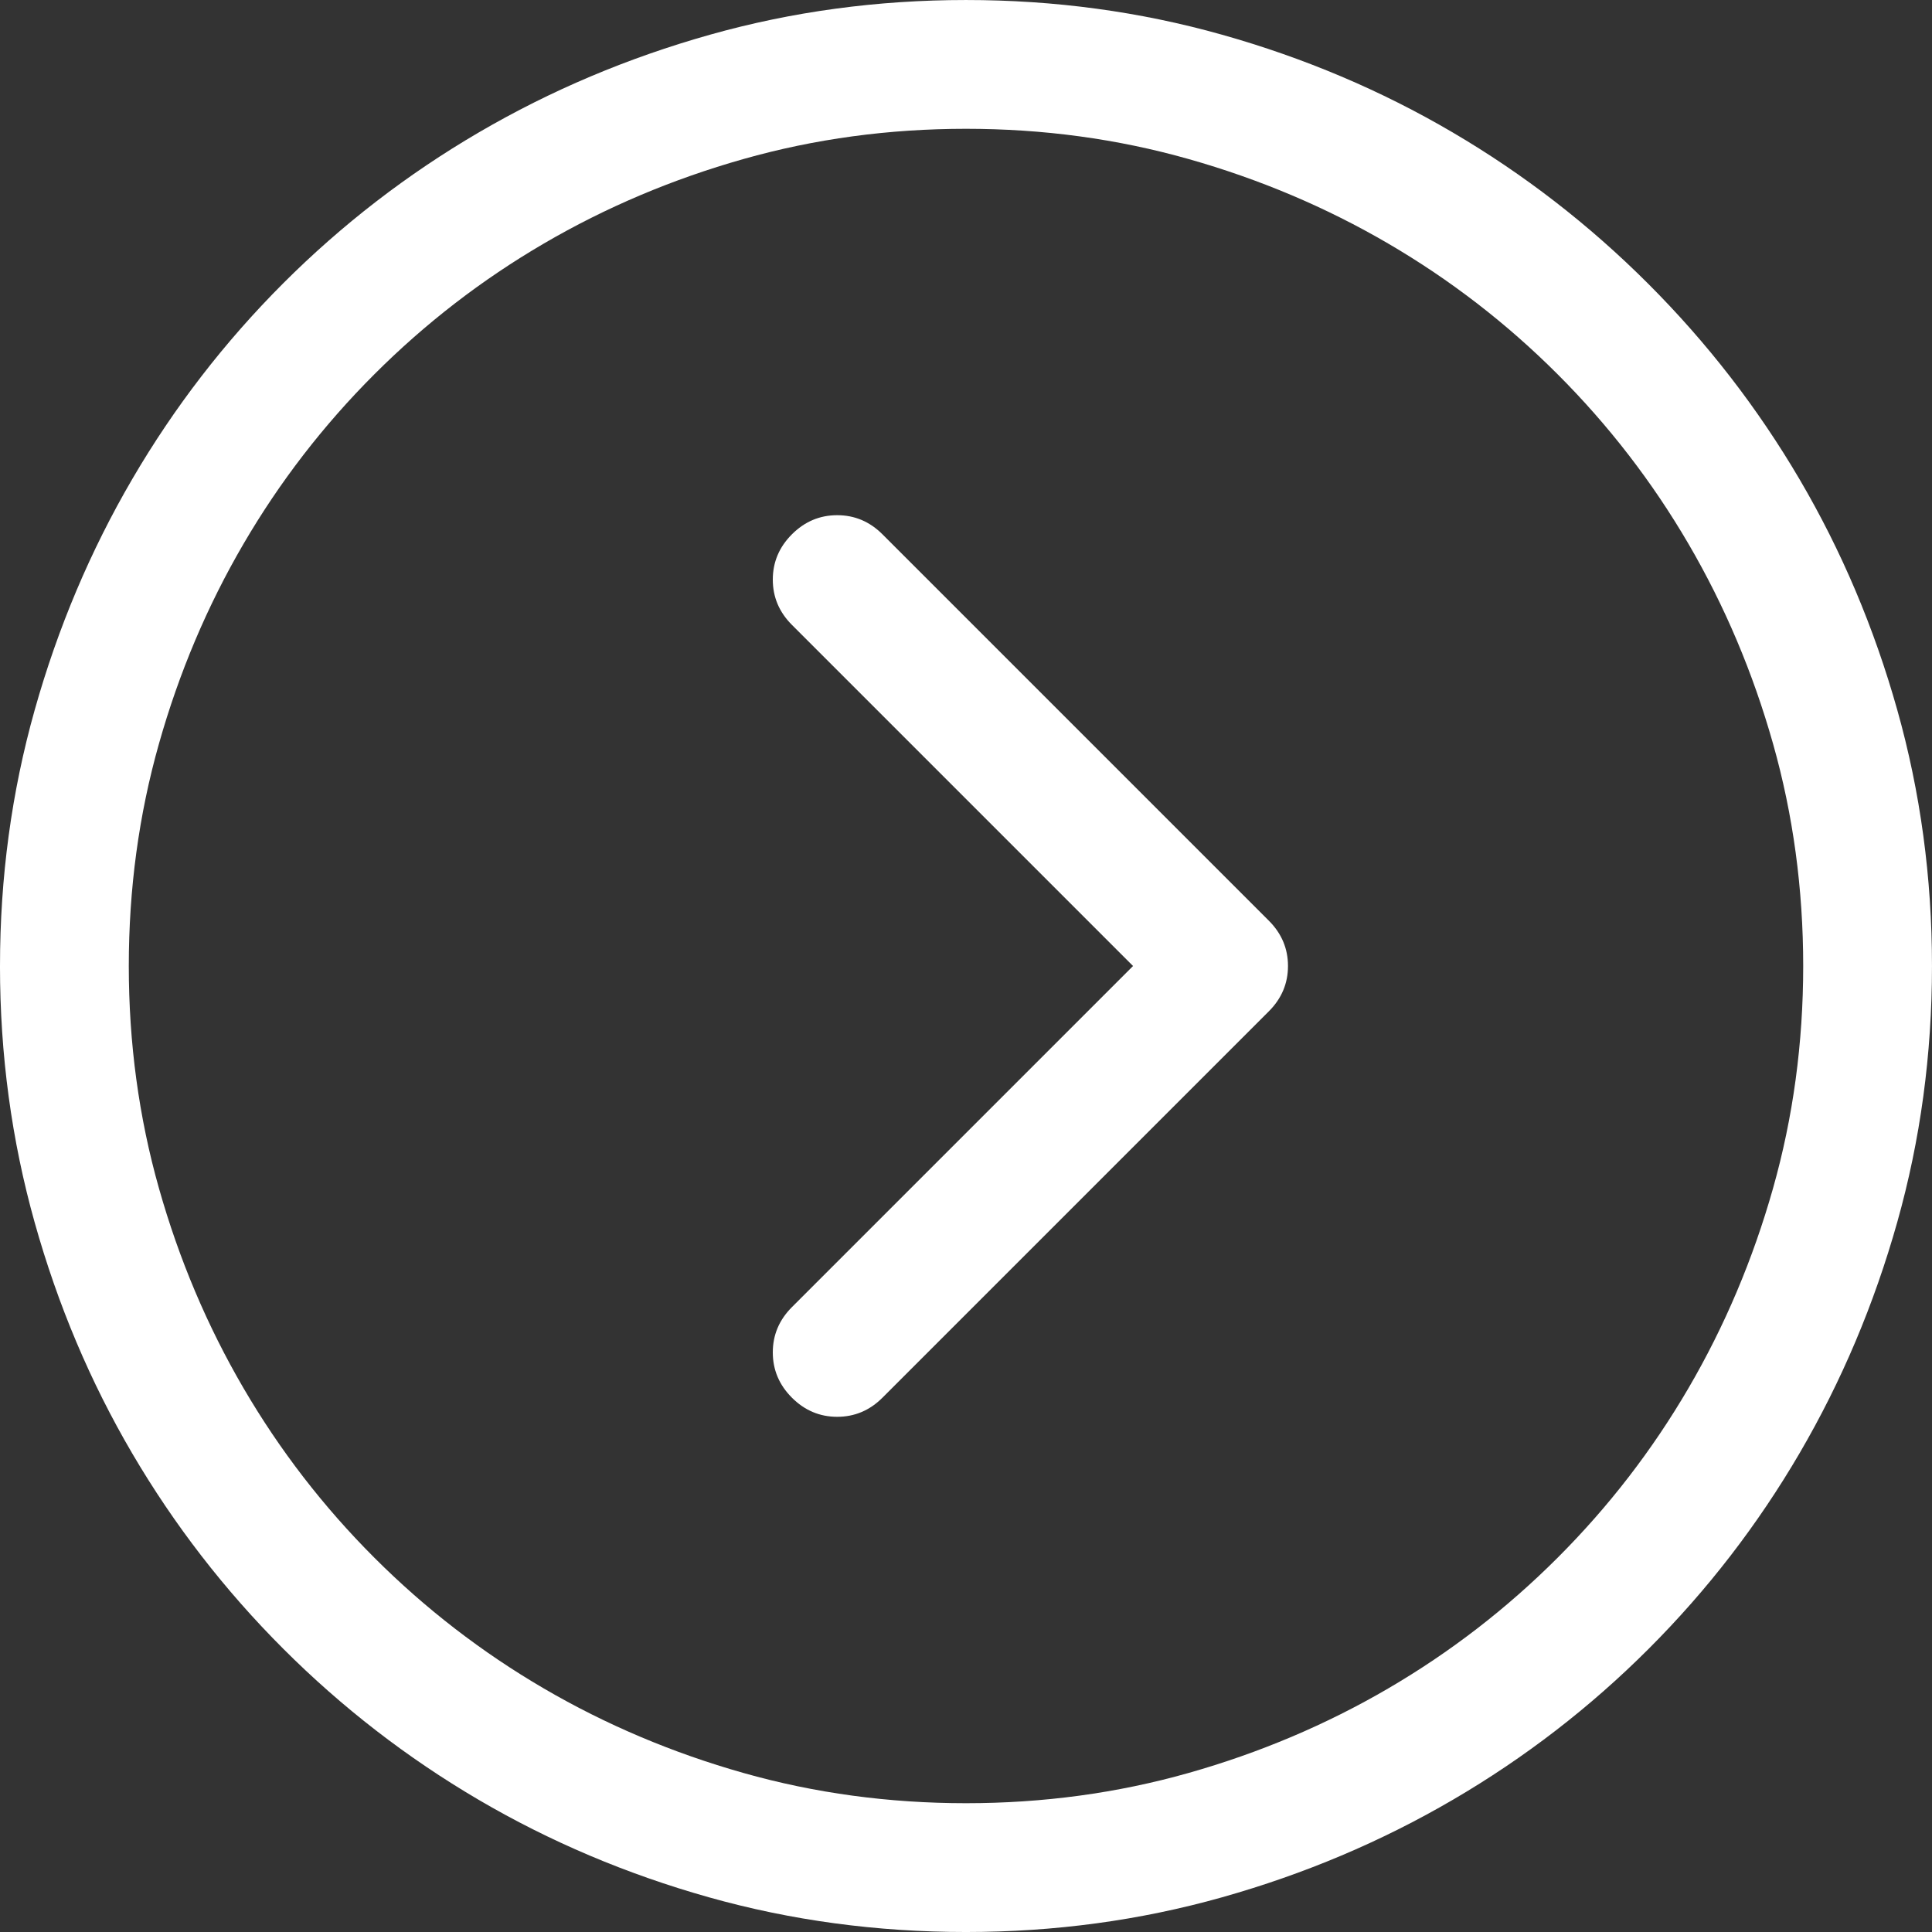 <?xml version="1.0" encoding="utf-8"?>
<svg id="" width="16" height="16" style="width:16px;height:16px;" version="1.1" xmlns="http://www.w3.org/2000/svg" viewBox="0 0 2048 2048" enable-background="new 0 0 2048 2048" xml:space="preserve">
    <rect x="0" y="0" width="2048" height="2048" fill="#333333" stroke="none"/>
    <path fill="#ffffff" d="M0 1024 q0 -140.8 36.8 -271.46 q36.8 -130.67 103.46 -244.8 q66.67 -114.13 160 -207.47 q93.34 -93.33 207.47 -160 q114.13 -66.66 244.8 -103.46 q130.66 -36.8 271.46 -36.8 q140.8 0 271.47 36.8 q130.66 36.8 244.26 103.46 q113.6 66.67 207.47 160.54 q93.87 93.87 160.54 207.47 q66.66 113.6 103.46 244.27 q36.8 130.66 36.8 271.46 q0 140.8 -36.8 271.47 q-36.8 130.66 -103.46 244.8 q-66.67 114.13 -160 207.47 q-93.34 93.33 -207.47 160 q-114.13 66.66 -244.8 103.46 q-130.67 36.8 -271.47 36.8 q-141.87 0 -272.54 -36.8 q-130.66 -36.8 -244.26 -103.46 q-113.6 -66.67 -206.94 -160 q-93.33 -93.34 -160 -206.93 q-66.66 -113.6 -103.46 -244.8 q-36.8 -131.2 -36.8 -272 ZM1911.47 1024 q0 -122.67 -32 -235.73 q-32 -113.07 -89.6 -211.73 q-57.6 -98.67 -138.67 -179.74 q-81.07 -81.07 -179.73 -138.67 q-98.67 -57.6 -211.73 -89.6 q-113.07 -32 -235.74 -32 q-122.67 0 -235.73 32 q-113.07 32 -211.73 89.6 q-98.67 57.6 -179.74 138.67 q-81.07 81.07 -138.67 179.74 q-57.6 98.66 -89.6 211.73 q-32 113.06 -32 235.73 q0 122.67 32 235.74 q32 113.06 89.6 211.73 q57.6 98.66 138.67 179.73 q81.07 81.07 179.74 138.67 q98.66 57.6 211.73 89.6 q113.06 32 235.73 32 q122.67 0 235.74 -32 q113.06 -32 211.73 -89.6 q98.66 -57.6 179.73 -138.67 q81.07 -81.07 138.67 -179.73 q57.6 -98.67 89.6 -211.73 q32 -113.07 32 -235.74 ZM819.2 1433.6 q0 -27.73 20.27 -48 l361.6 -361.6 l-361.6 -361.6 q-20.27 -20.27 -20.27 -48 q0 -27.73 20.26 -48 q20.26 -20.27 48 -20.27 q27.73 0 48 20.27 l409.6 409.6 q20.26 20.27 20.26 48 q0 27.73 -20.26 48 l-409.6 409.6 q-20.27 20.27 -48 20.27 q-27.74 0 -48 -20.27 q-20.26 -20.27 -20.26 -48 Z"/>
</svg>